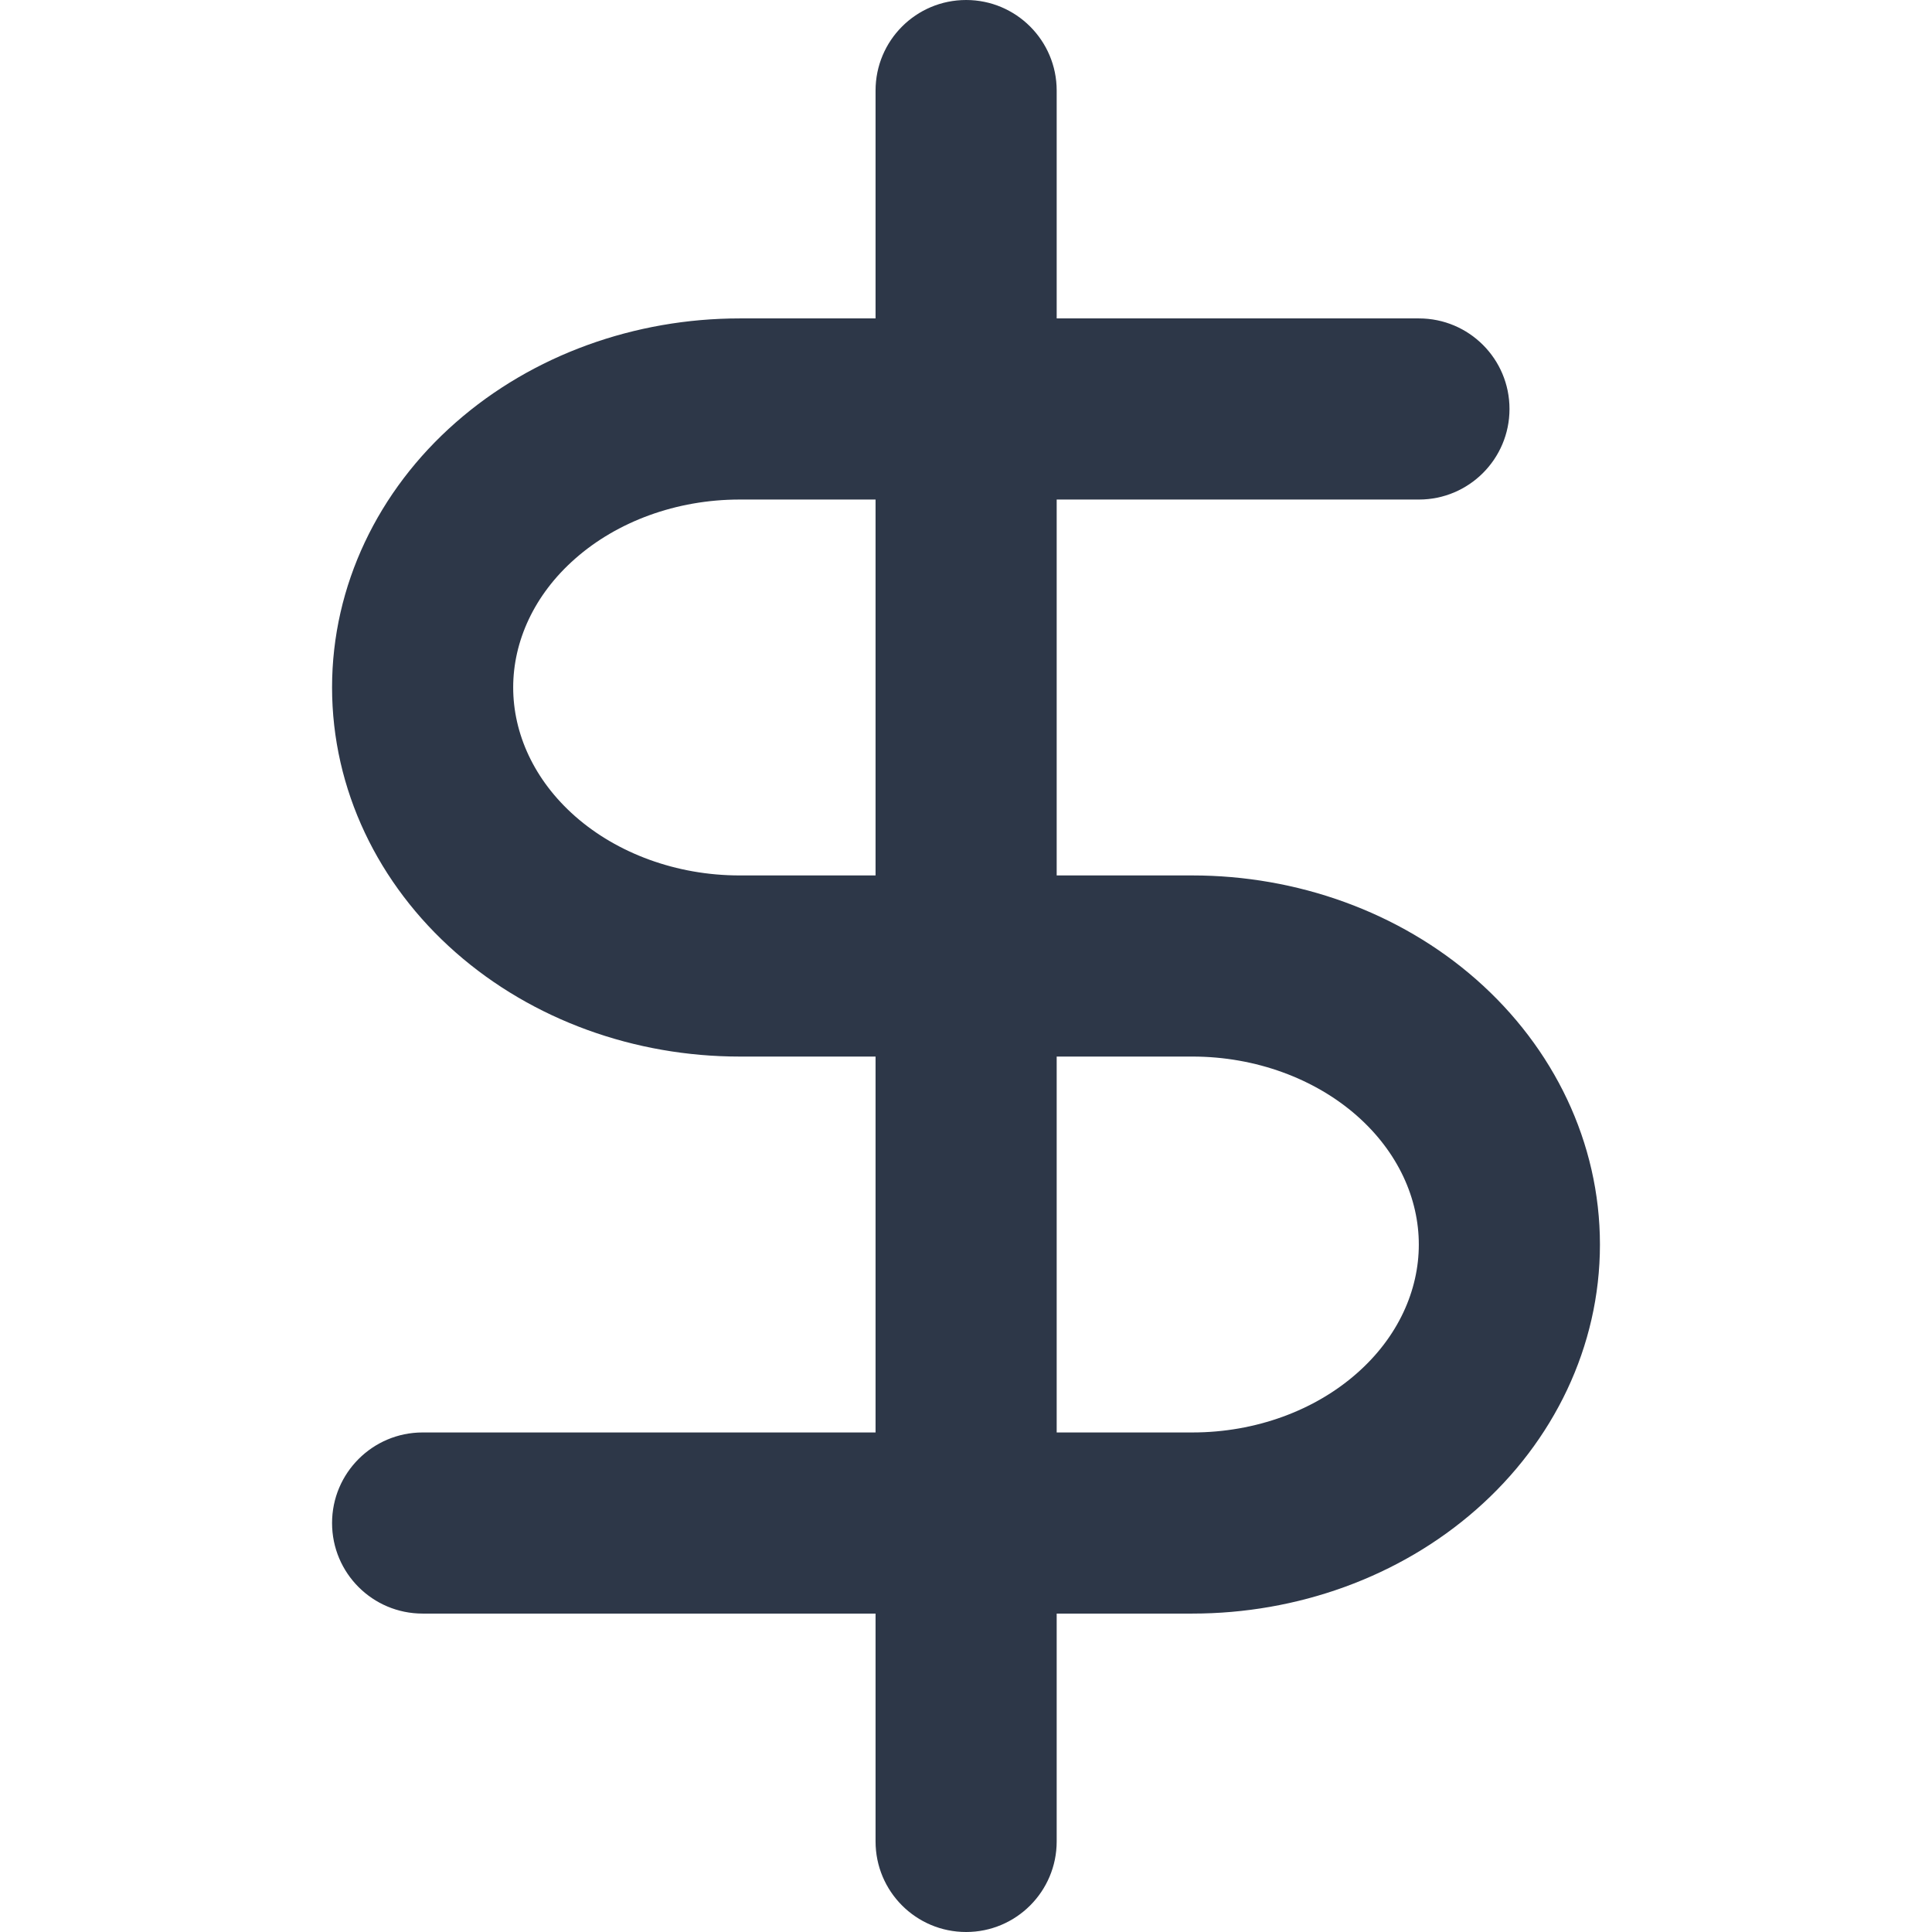 <svg width="16" height="16" viewBox="0 0 16 16" fill="none" xmlns="http://www.w3.org/2000/svg">
<path fill-rule="evenodd" clip-rule="evenodd" d="M8.001 0C8.415 0 8.751 0.336 8.751 0.75V15.25C8.751 15.664 8.415 16 8.001 16C7.586 16 7.251 15.664 7.251 15.25V0.75C7.251 0.336 7.586 0 8.001 0Z" fill="#2D3748"/>
<path fill-rule="evenodd" clip-rule="evenodd" d="M3.774 3.499C4.412 2.938 5.259 2.637 6.125 2.637H11.751C12.165 2.637 12.501 2.972 12.501 3.387C12.501 3.801 12.165 4.137 11.751 4.137H6.125C5.599 4.137 5.11 4.321 4.764 4.626C4.421 4.927 4.25 5.314 4.25 5.693C4.25 6.073 4.421 6.459 4.764 6.761C5.11 7.065 5.599 7.25 6.125 7.25H9.875C10.741 7.25 11.588 7.551 12.226 8.112C12.867 8.676 13.25 9.462 13.25 10.307C13.25 11.151 12.867 11.938 12.226 12.501C11.588 13.062 10.741 13.363 9.875 13.363H3.5C3.086 13.363 2.75 13.028 2.75 12.613C2.75 12.199 3.086 11.863 3.5 11.863H9.875C10.401 11.863 10.89 11.679 11.236 11.374C11.579 11.073 11.75 10.686 11.75 10.307C11.75 9.927 11.579 9.541 11.236 9.239C10.89 8.935 10.401 8.75 9.875 8.75H6.125C5.259 8.75 4.412 8.449 3.774 7.888C3.132 7.324 2.75 6.538 2.75 5.693C2.75 4.849 3.132 4.062 3.774 3.499Z" fill="#2D3748"/>
</svg>
